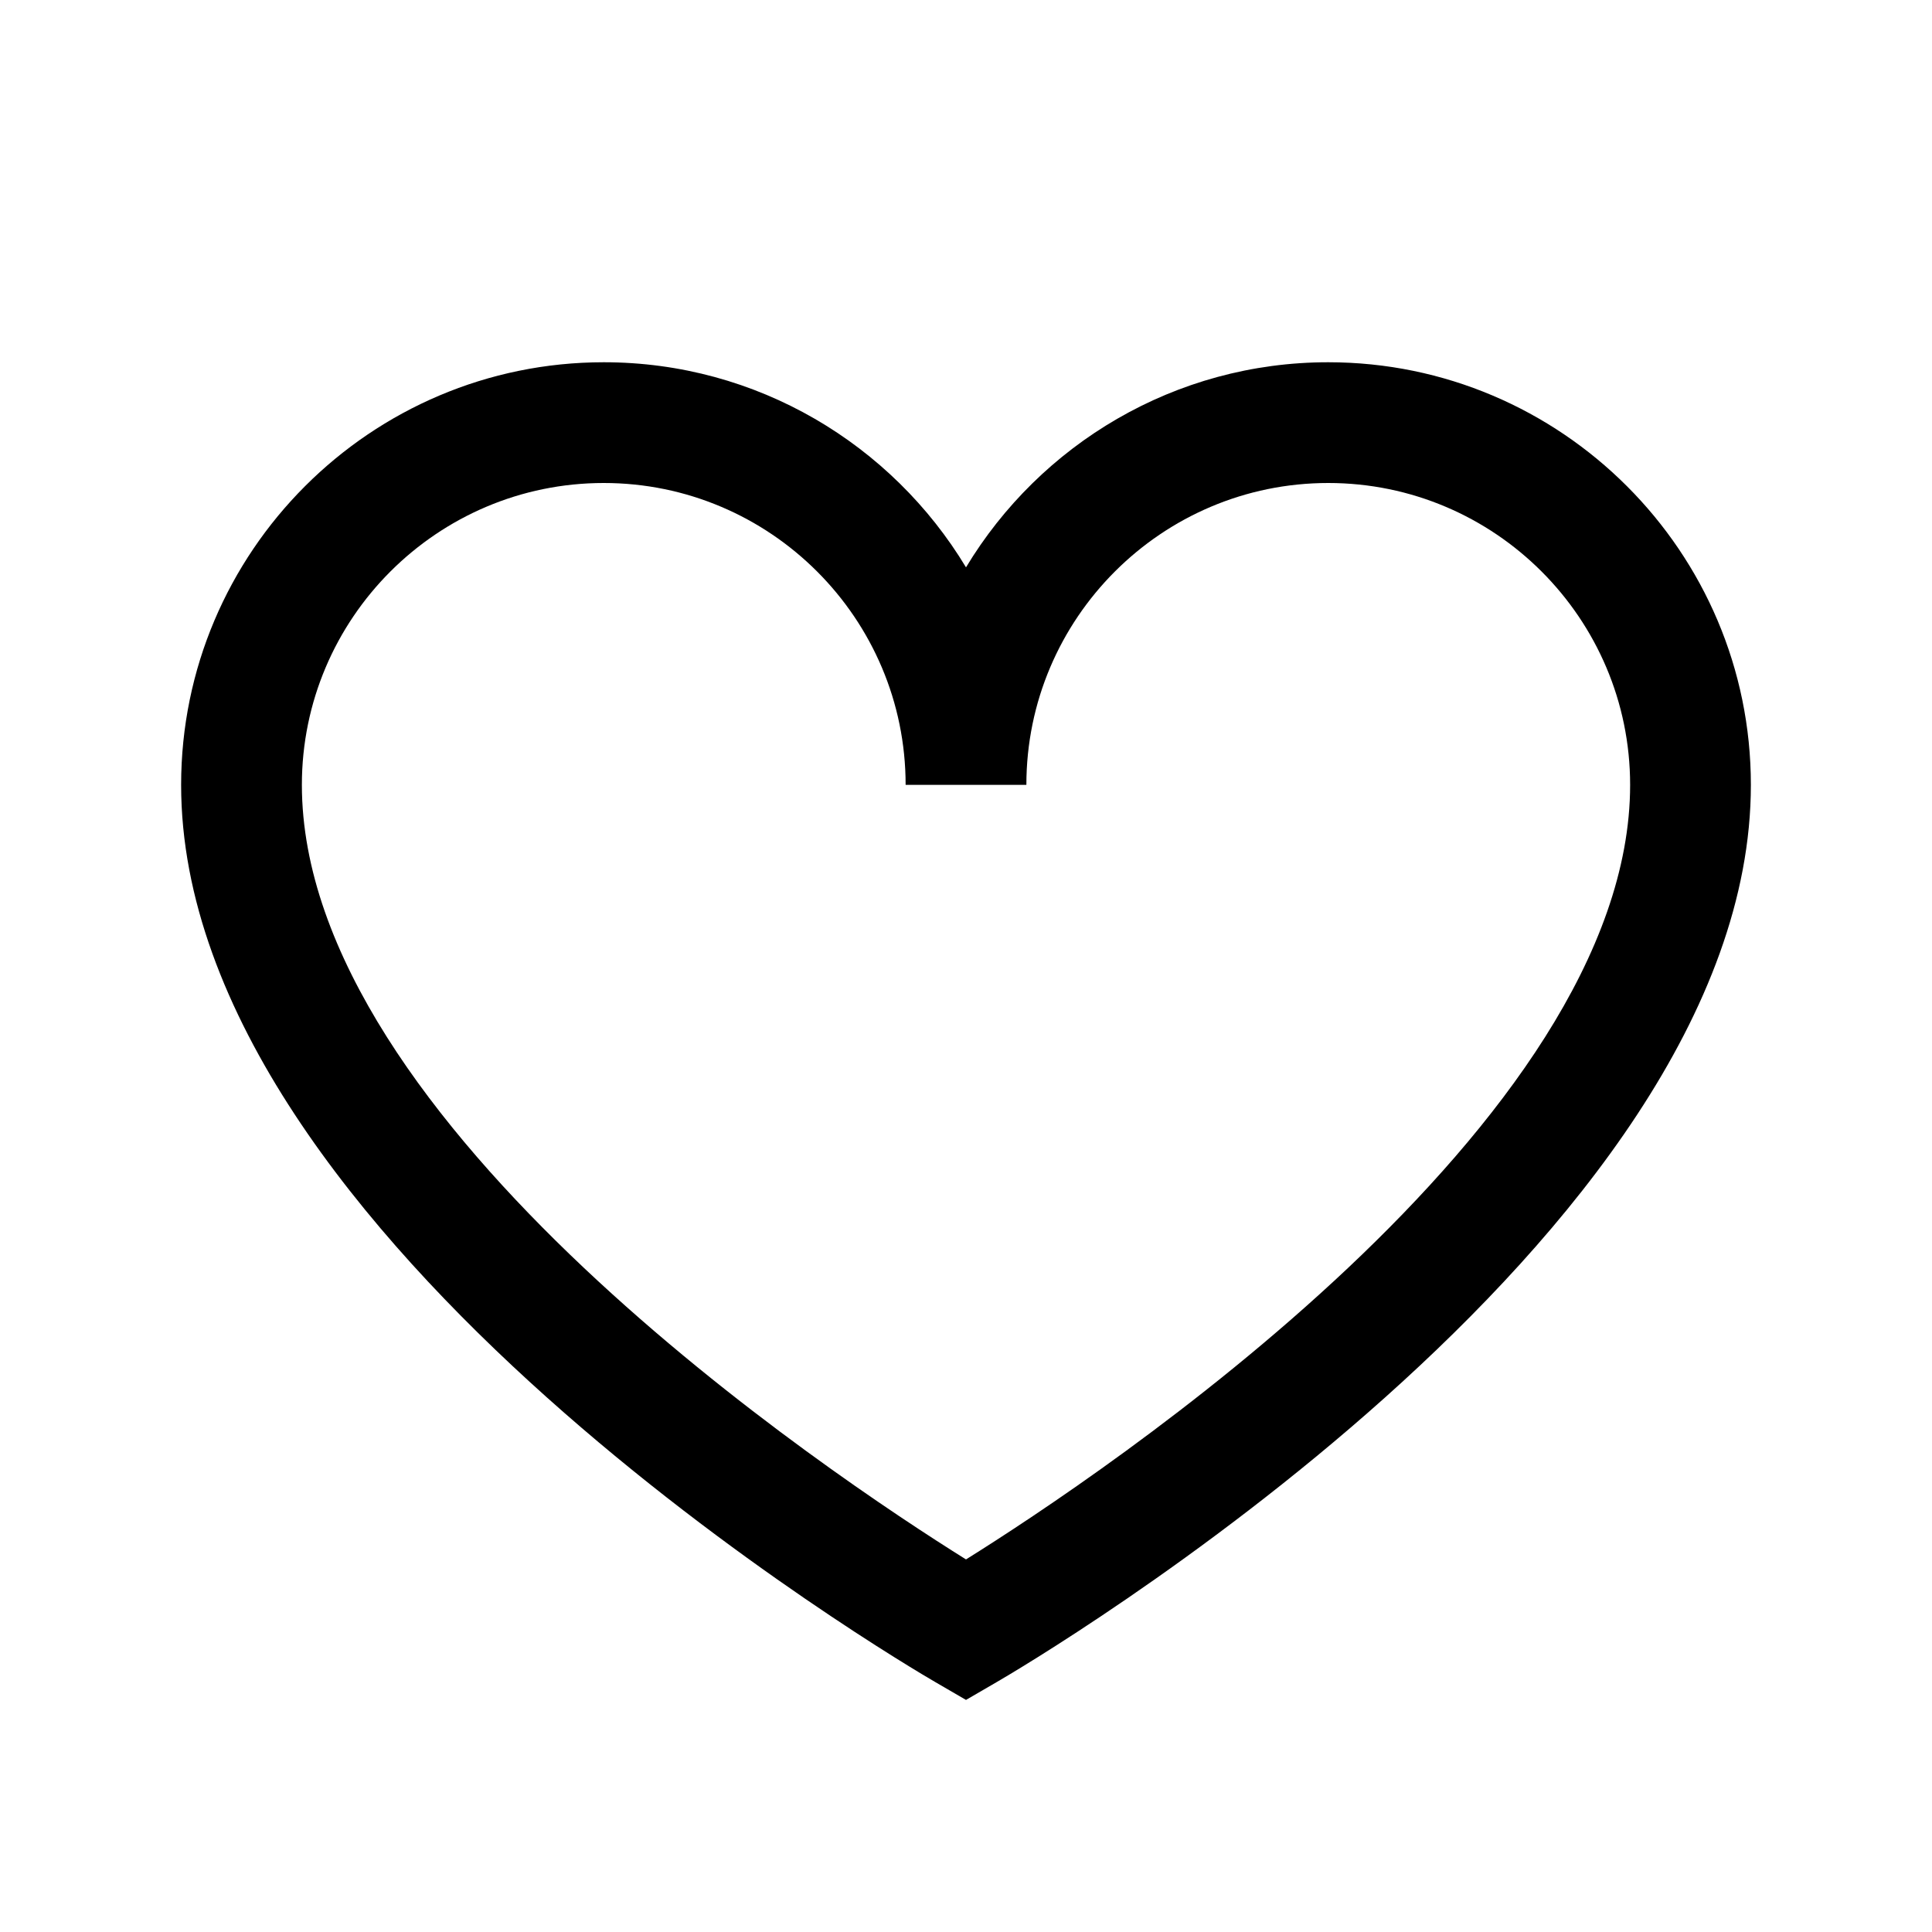 <svg fill="#000000" xmlns="http://www.w3.org/2000/svg"  viewBox="0 0 32 32" width="32px" height="32px"><path d="M16,28.156l-0.501-0.291C14.988,27.569,3,20.531,3,13c0-3.86,3.14-7,7-7c2.543,0,4.774,1.363,6,3.397C17.226,7.363,19.457,6,22,6c3.859,0,7,3.14,7,7c0,7.531-11.988,14.569-12.499,14.865L16,28.156z M10,8c-2.757,0-5,2.243-5,5c0,5.606,8.784,11.445,11,12.829C18.216,24.445,27,18.606,27,13c0-2.757-2.243-5-5-5s-5,2.243-5,5h-2C15,10.243,12.757,8,10,8z"/></svg>